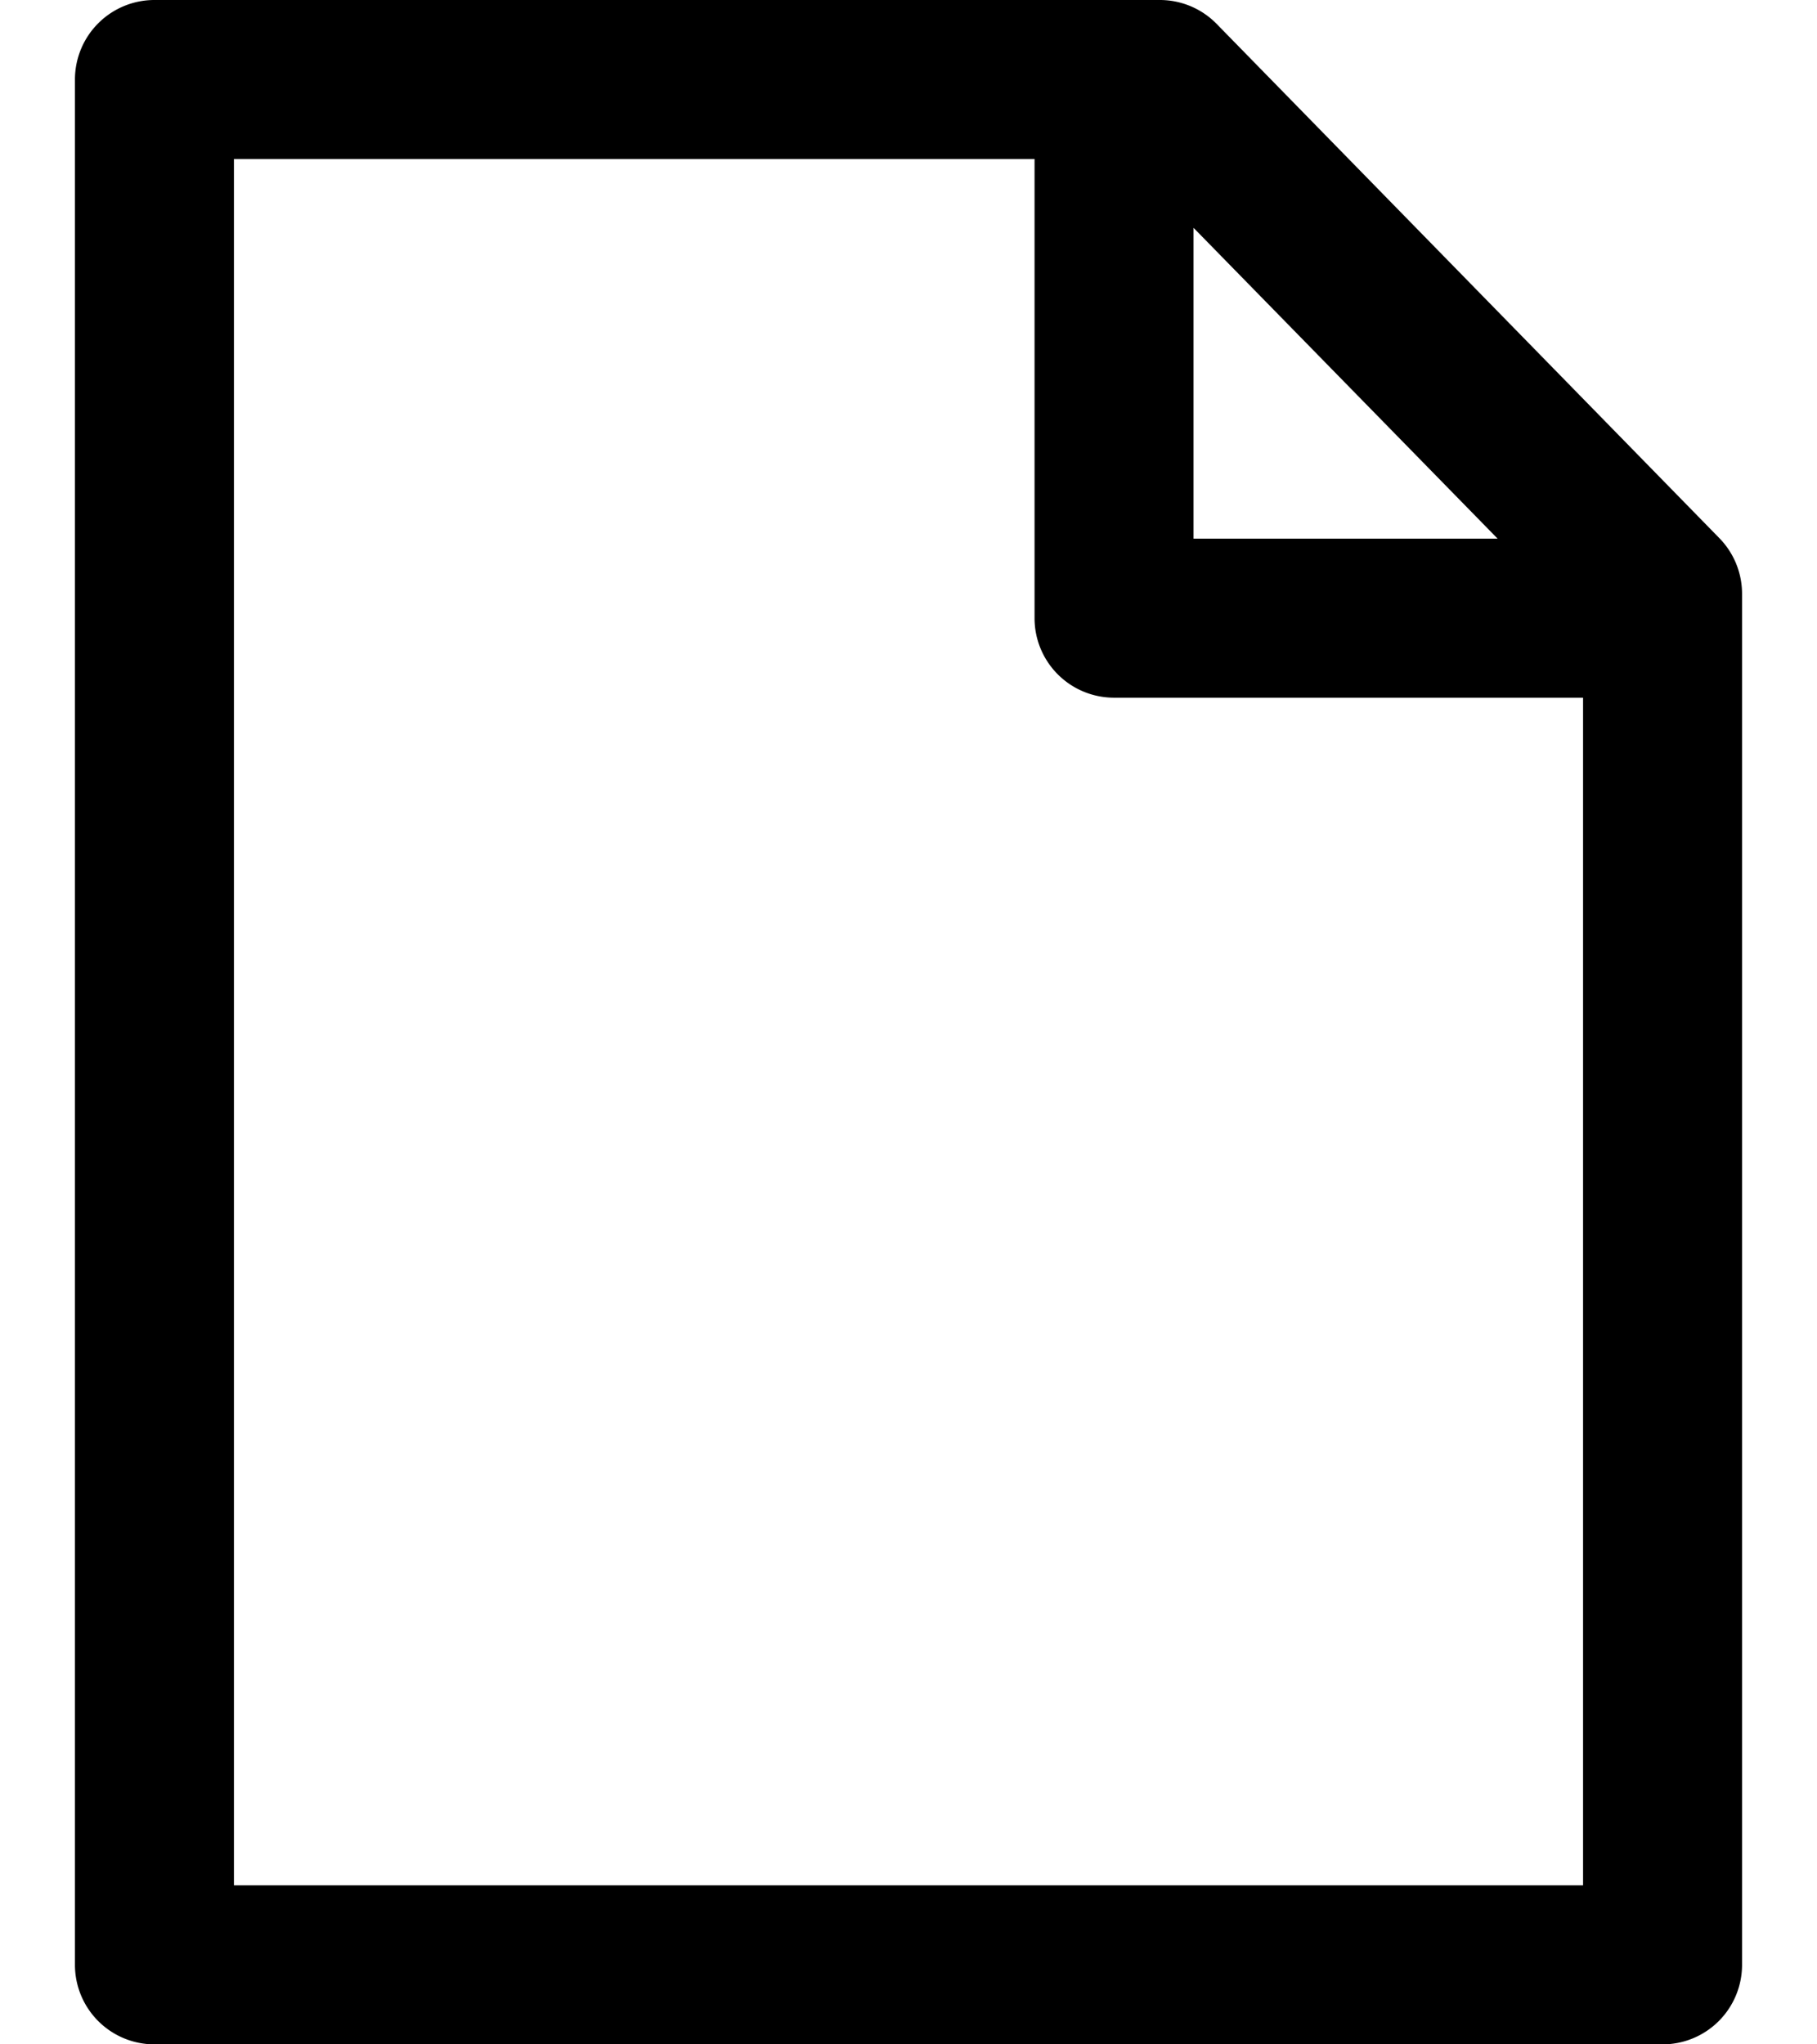 <svg width="16" height="18" viewBox="0 0 16 18" xmlns="http://www.w3.org/2000/svg"><title>Combined Shape</title><path d="M10.51 2.006v2.737h2.678L10.51 2.006zm3.43 4.137H9.81a.7.7 0 0 1-.7-.7V1.4H2.06v15.2h11.88V6.143zM10.213 0a.7.7 0 0 1 .5.21l4.427 4.528a.7.7 0 0 1 .2.489V17.3a.7.7 0 0 1-.7.7H1.36a.7.7 0 0 1-.7-.7V.7a.7.7 0 0 1 .7-.7h8.853z"/></svg>